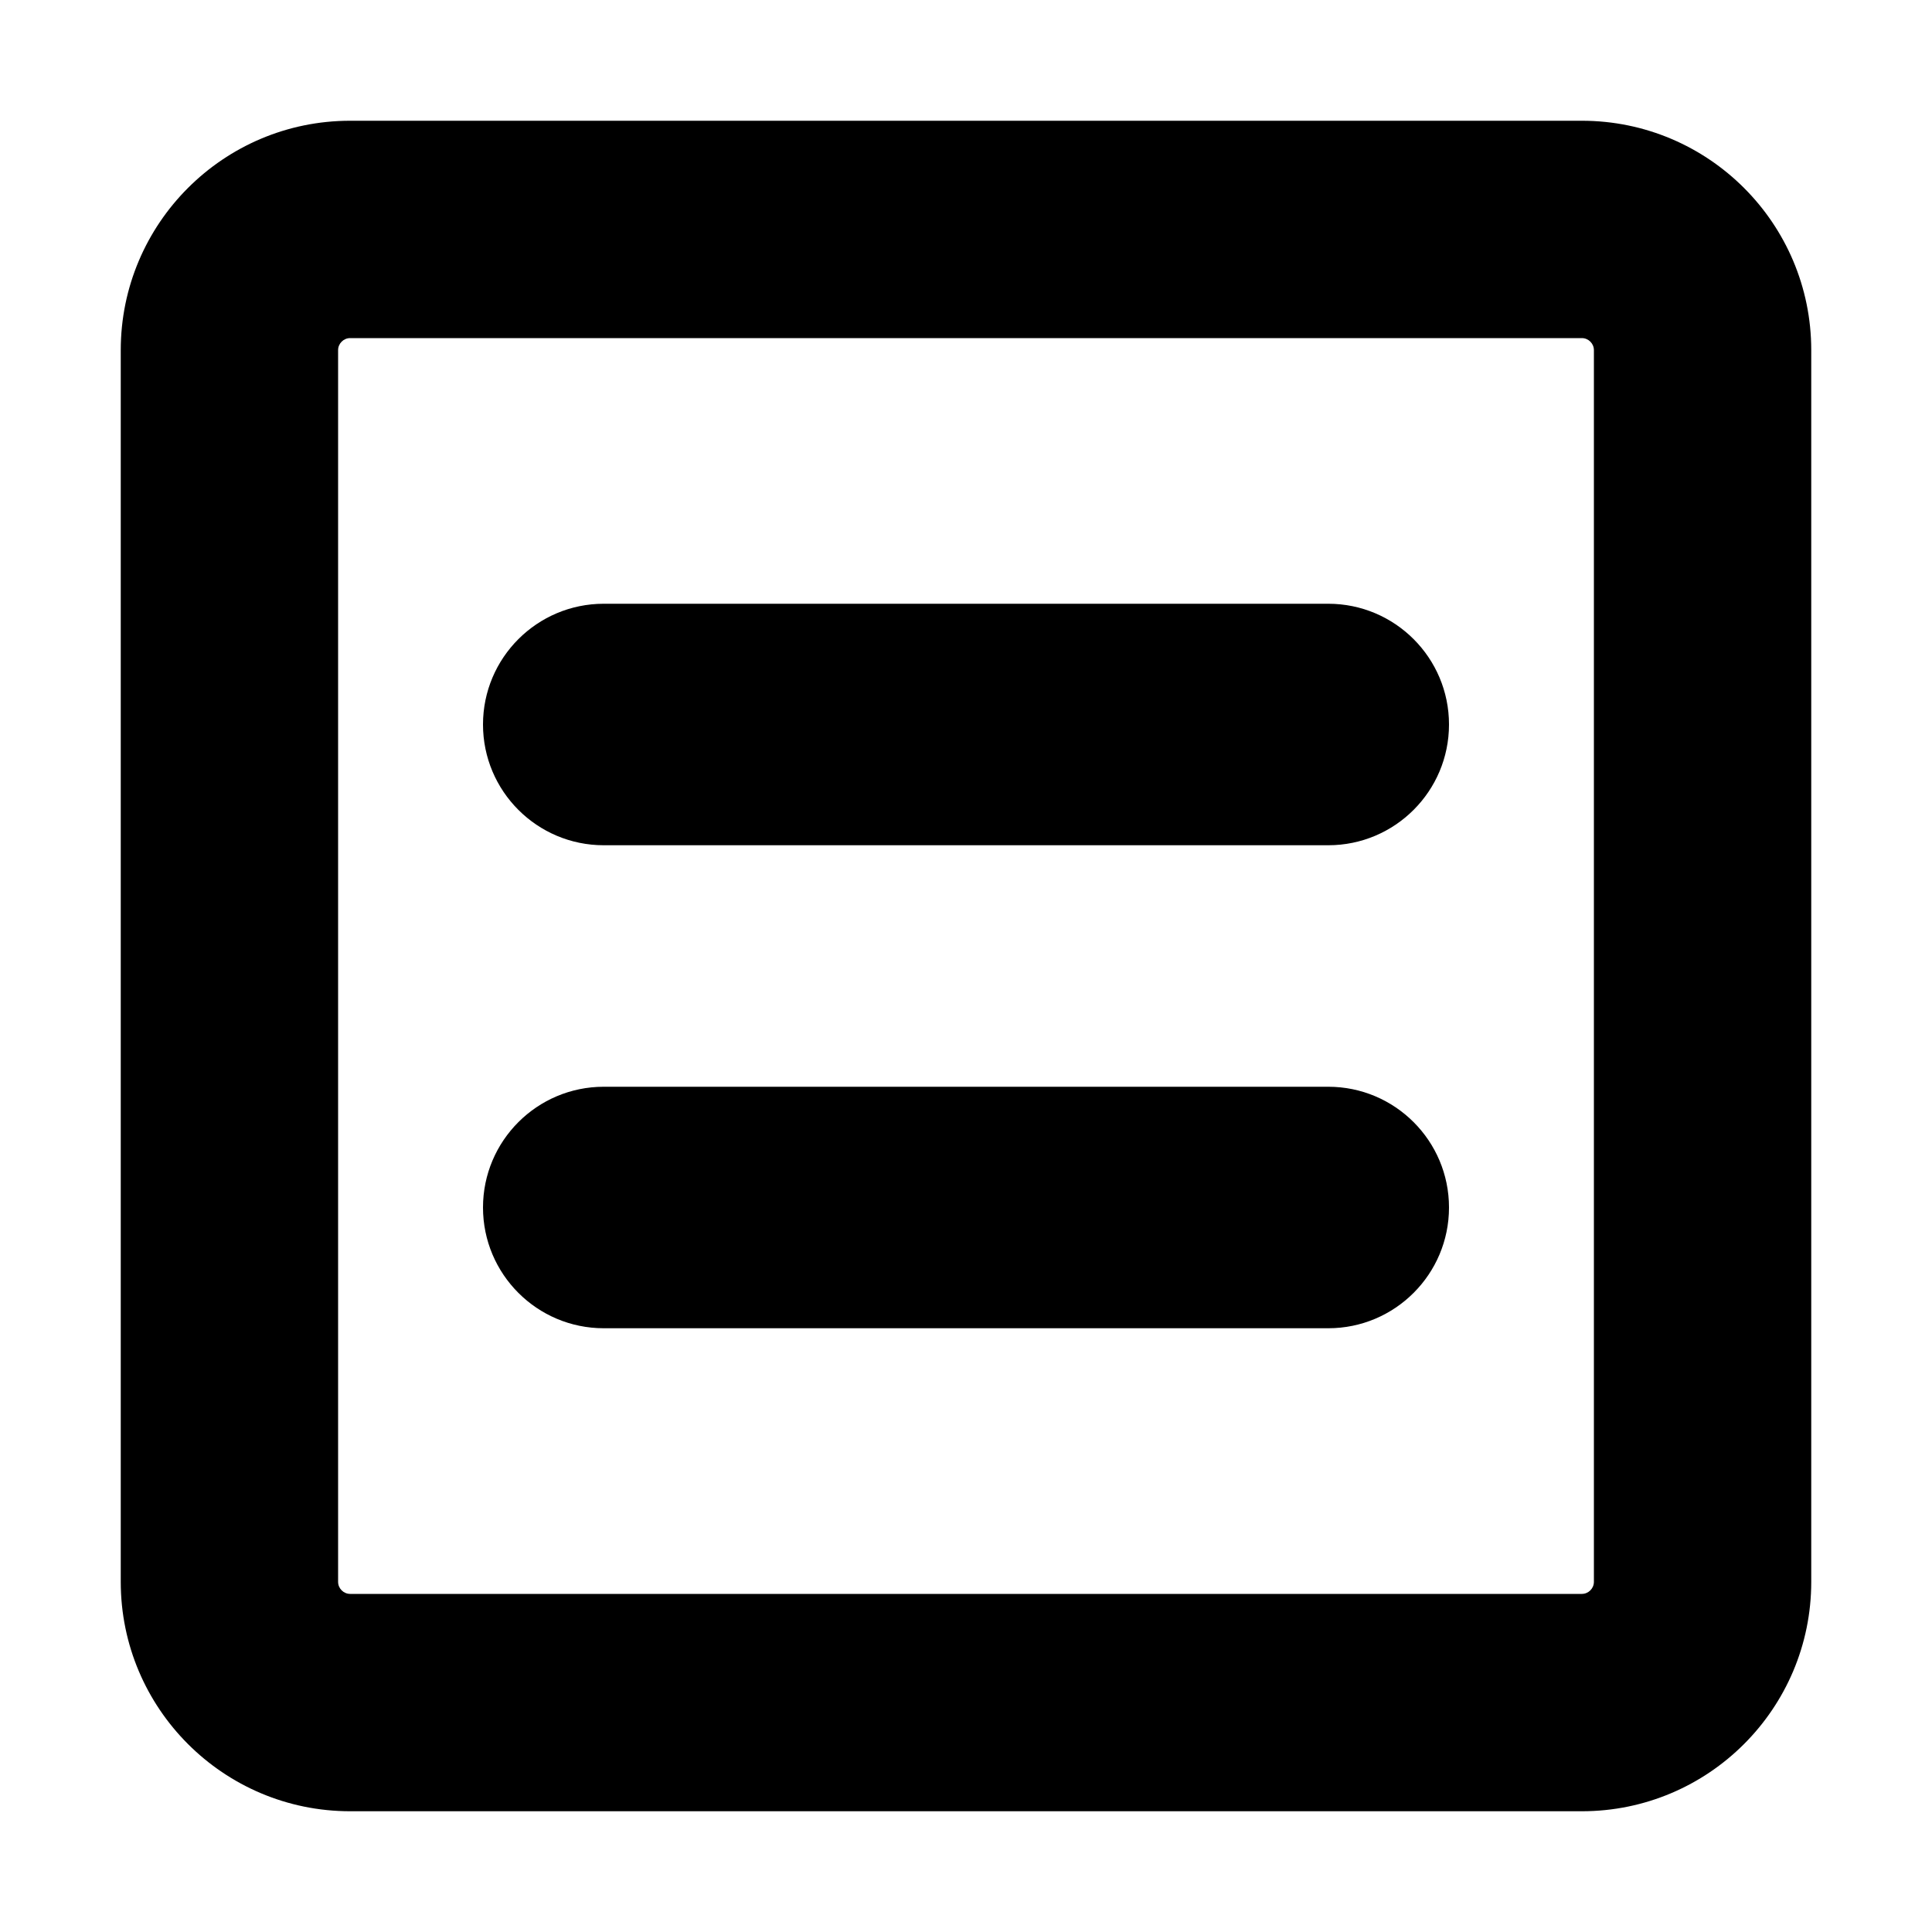 <?xml version="1.0" encoding="UTF-8"?>
<svg width="16px" height="16px" viewBox="0 0 16 16" version="1.1" xmlns="http://www.w3.org/2000/svg" xmlns:xlink="http://www.w3.org/1999/xlink">
    <!-- Generator: sketchtool 44.1 (41455) - http://www.bohemiancoding.com/sketch -->
    <title>view-list-framed-16</title>
    <desc>Created with sketchtool.</desc>
    <defs></defs>
    <g id="Symbols" stroke="none" stroke-width="1" fill="none" fill-rule="evenodd">
        <g id="view-list-framed-16" fill-rule="nonzero" fill="#000000">
            <path d="M15,2.9 C15,1.851 14.149,1 13.1,1 L2.9,1 C1.851,1 1,1.851 1,2.9 L1,13.1 C1,14.149 1.851,15 2.9,15 L13.1,15 C14.149,15 15,14.149 15,13.1 L15,2.9 L15,2.9 Z M13.2,13.1 C13.2,13.155 13.155,13.2 13.1,13.2 L2.9,13.2 C2.845,13.2 2.8,13.155 2.8,13.1 L2.8,2.9 C2.8,2.845 2.845,2.8 2.9,2.8 L13.1,2.8 C13.155,2.8 13.2,2.845 13.2,2.9 L13.2,13.1 L13.2,13.1 Z" id="Shape"></path>
            <path d="M11,9 L5,9 C4.448,9 4,9.448 4,10 C4,10.552 4.448,11 5,11 L11,11 C11.552,11 12,10.552 12,10 C12,9.448 11.552,9 11,9 Z" id="Shape"></path>
            <path d="M11,5 L5,5 C4.448,5 4,5.448 4,6 C4,6.552 4.448,7 5,7 L11,7 C11.552,7 12,6.552 12,6 C12,5.448 11.552,5 11,5 Z" id="Shape"></path>
        </g>
    </g>
</svg>